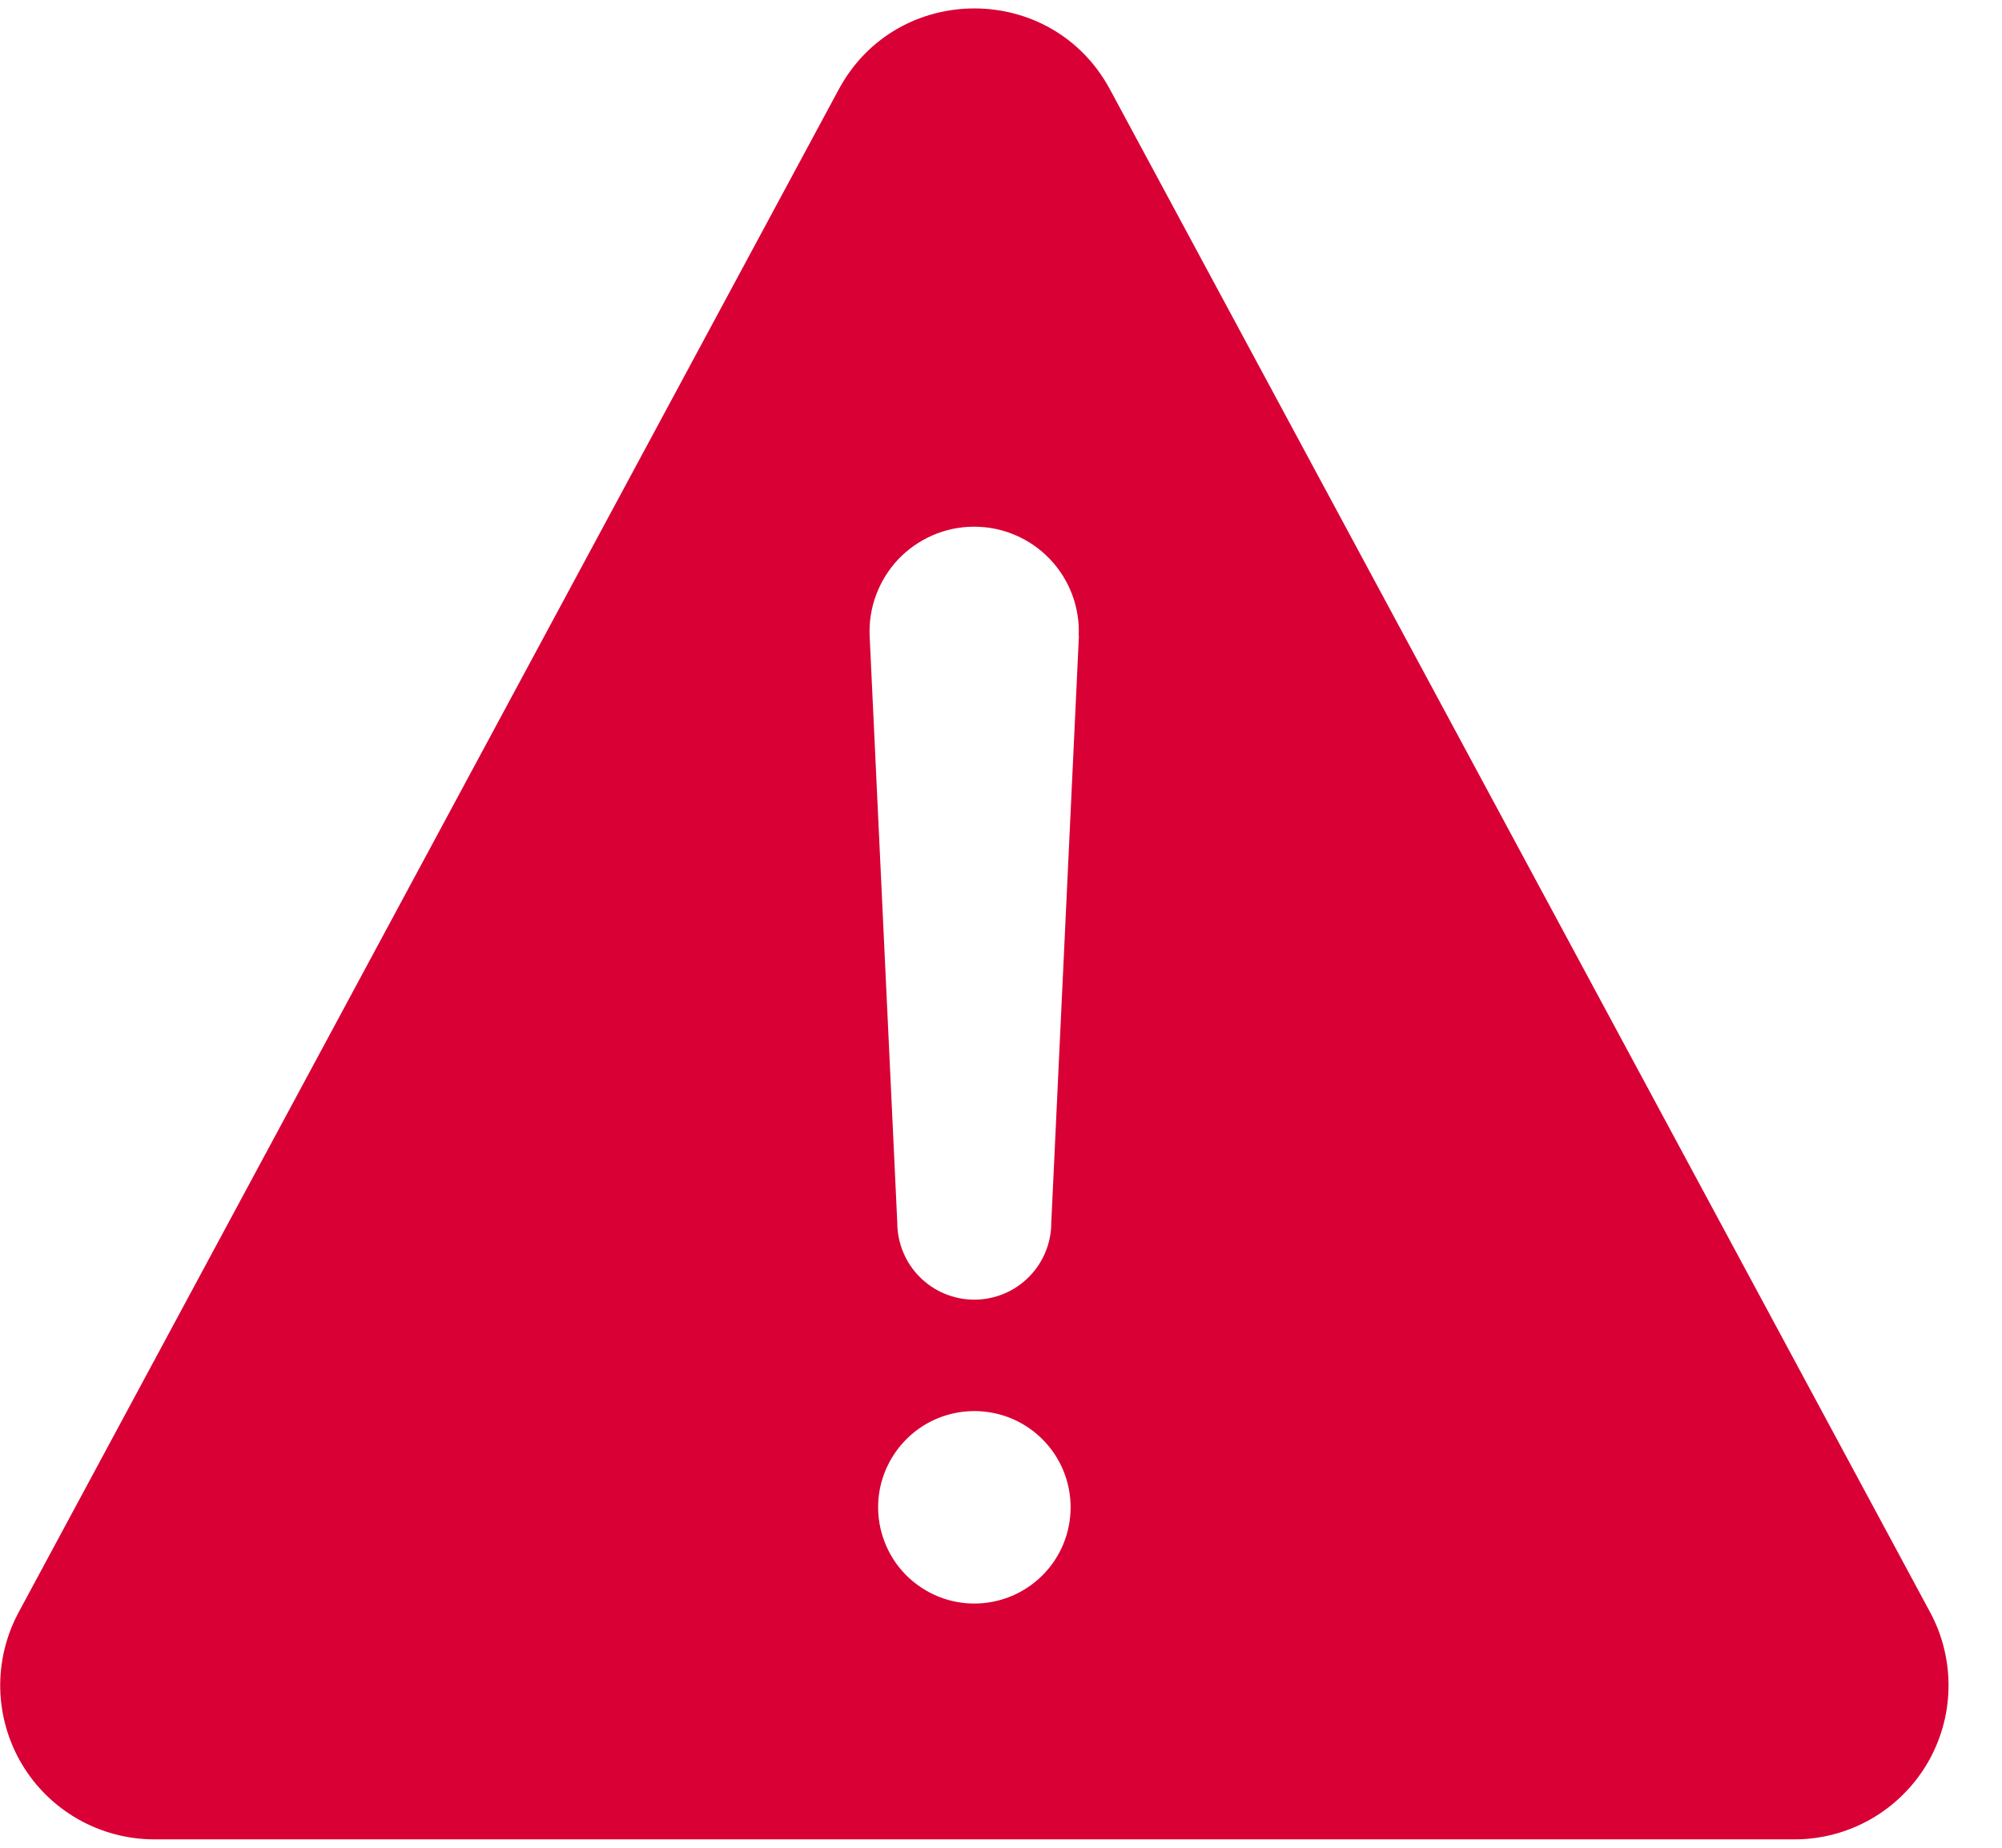<svg width="26" height="24" viewBox="0 0 26 24" fill="none" xmlns="http://www.w3.org/2000/svg">
<path d="M25.067 20.942L14.415 1.161C13.66 -0.241 11.649 -0.241 10.893 1.161L0.242 20.942C0.078 21.247 -0.004 21.589 0.003 21.934C0.011 22.28 0.108 22.618 0.285 22.915C0.462 23.212 0.713 23.458 1.014 23.629C1.315 23.8 1.654 23.89 2 23.891H23.306C23.652 23.891 23.992 23.801 24.293 23.63C24.594 23.459 24.845 23.213 25.023 22.916C25.2 22.619 25.298 22.281 25.305 21.935C25.313 21.589 25.231 21.247 25.067 20.942ZM12.654 20.828C12.407 20.828 12.165 20.755 11.96 20.617C11.754 20.48 11.594 20.285 11.5 20.056C11.405 19.828 11.38 19.577 11.428 19.334C11.477 19.092 11.596 18.869 11.771 18.694C11.945 18.519 12.168 18.4 12.411 18.352C12.653 18.304 12.904 18.329 13.133 18.423C13.361 18.518 13.556 18.678 13.694 18.884C13.831 19.089 13.904 19.331 13.904 19.578C13.904 19.91 13.773 20.228 13.538 20.462C13.304 20.696 12.986 20.828 12.654 20.828ZM14.012 8.256L13.653 15.881C13.653 16.146 13.548 16.401 13.36 16.588C13.173 16.776 12.918 16.881 12.653 16.881C12.388 16.881 12.134 16.776 11.946 16.588C11.759 16.401 11.653 16.146 11.653 15.881L11.294 8.259C11.286 8.077 11.315 7.895 11.379 7.725C11.443 7.554 11.54 7.398 11.665 7.265C11.791 7.133 11.942 7.027 12.109 6.954C12.276 6.881 12.456 6.843 12.638 6.841H12.651C12.835 6.841 13.017 6.878 13.185 6.95C13.354 7.022 13.507 7.128 13.633 7.26C13.761 7.393 13.859 7.55 13.924 7.722C13.988 7.894 14.018 8.077 14.009 8.26L14.012 8.256Z" fill="#D80034"/>
</svg>
